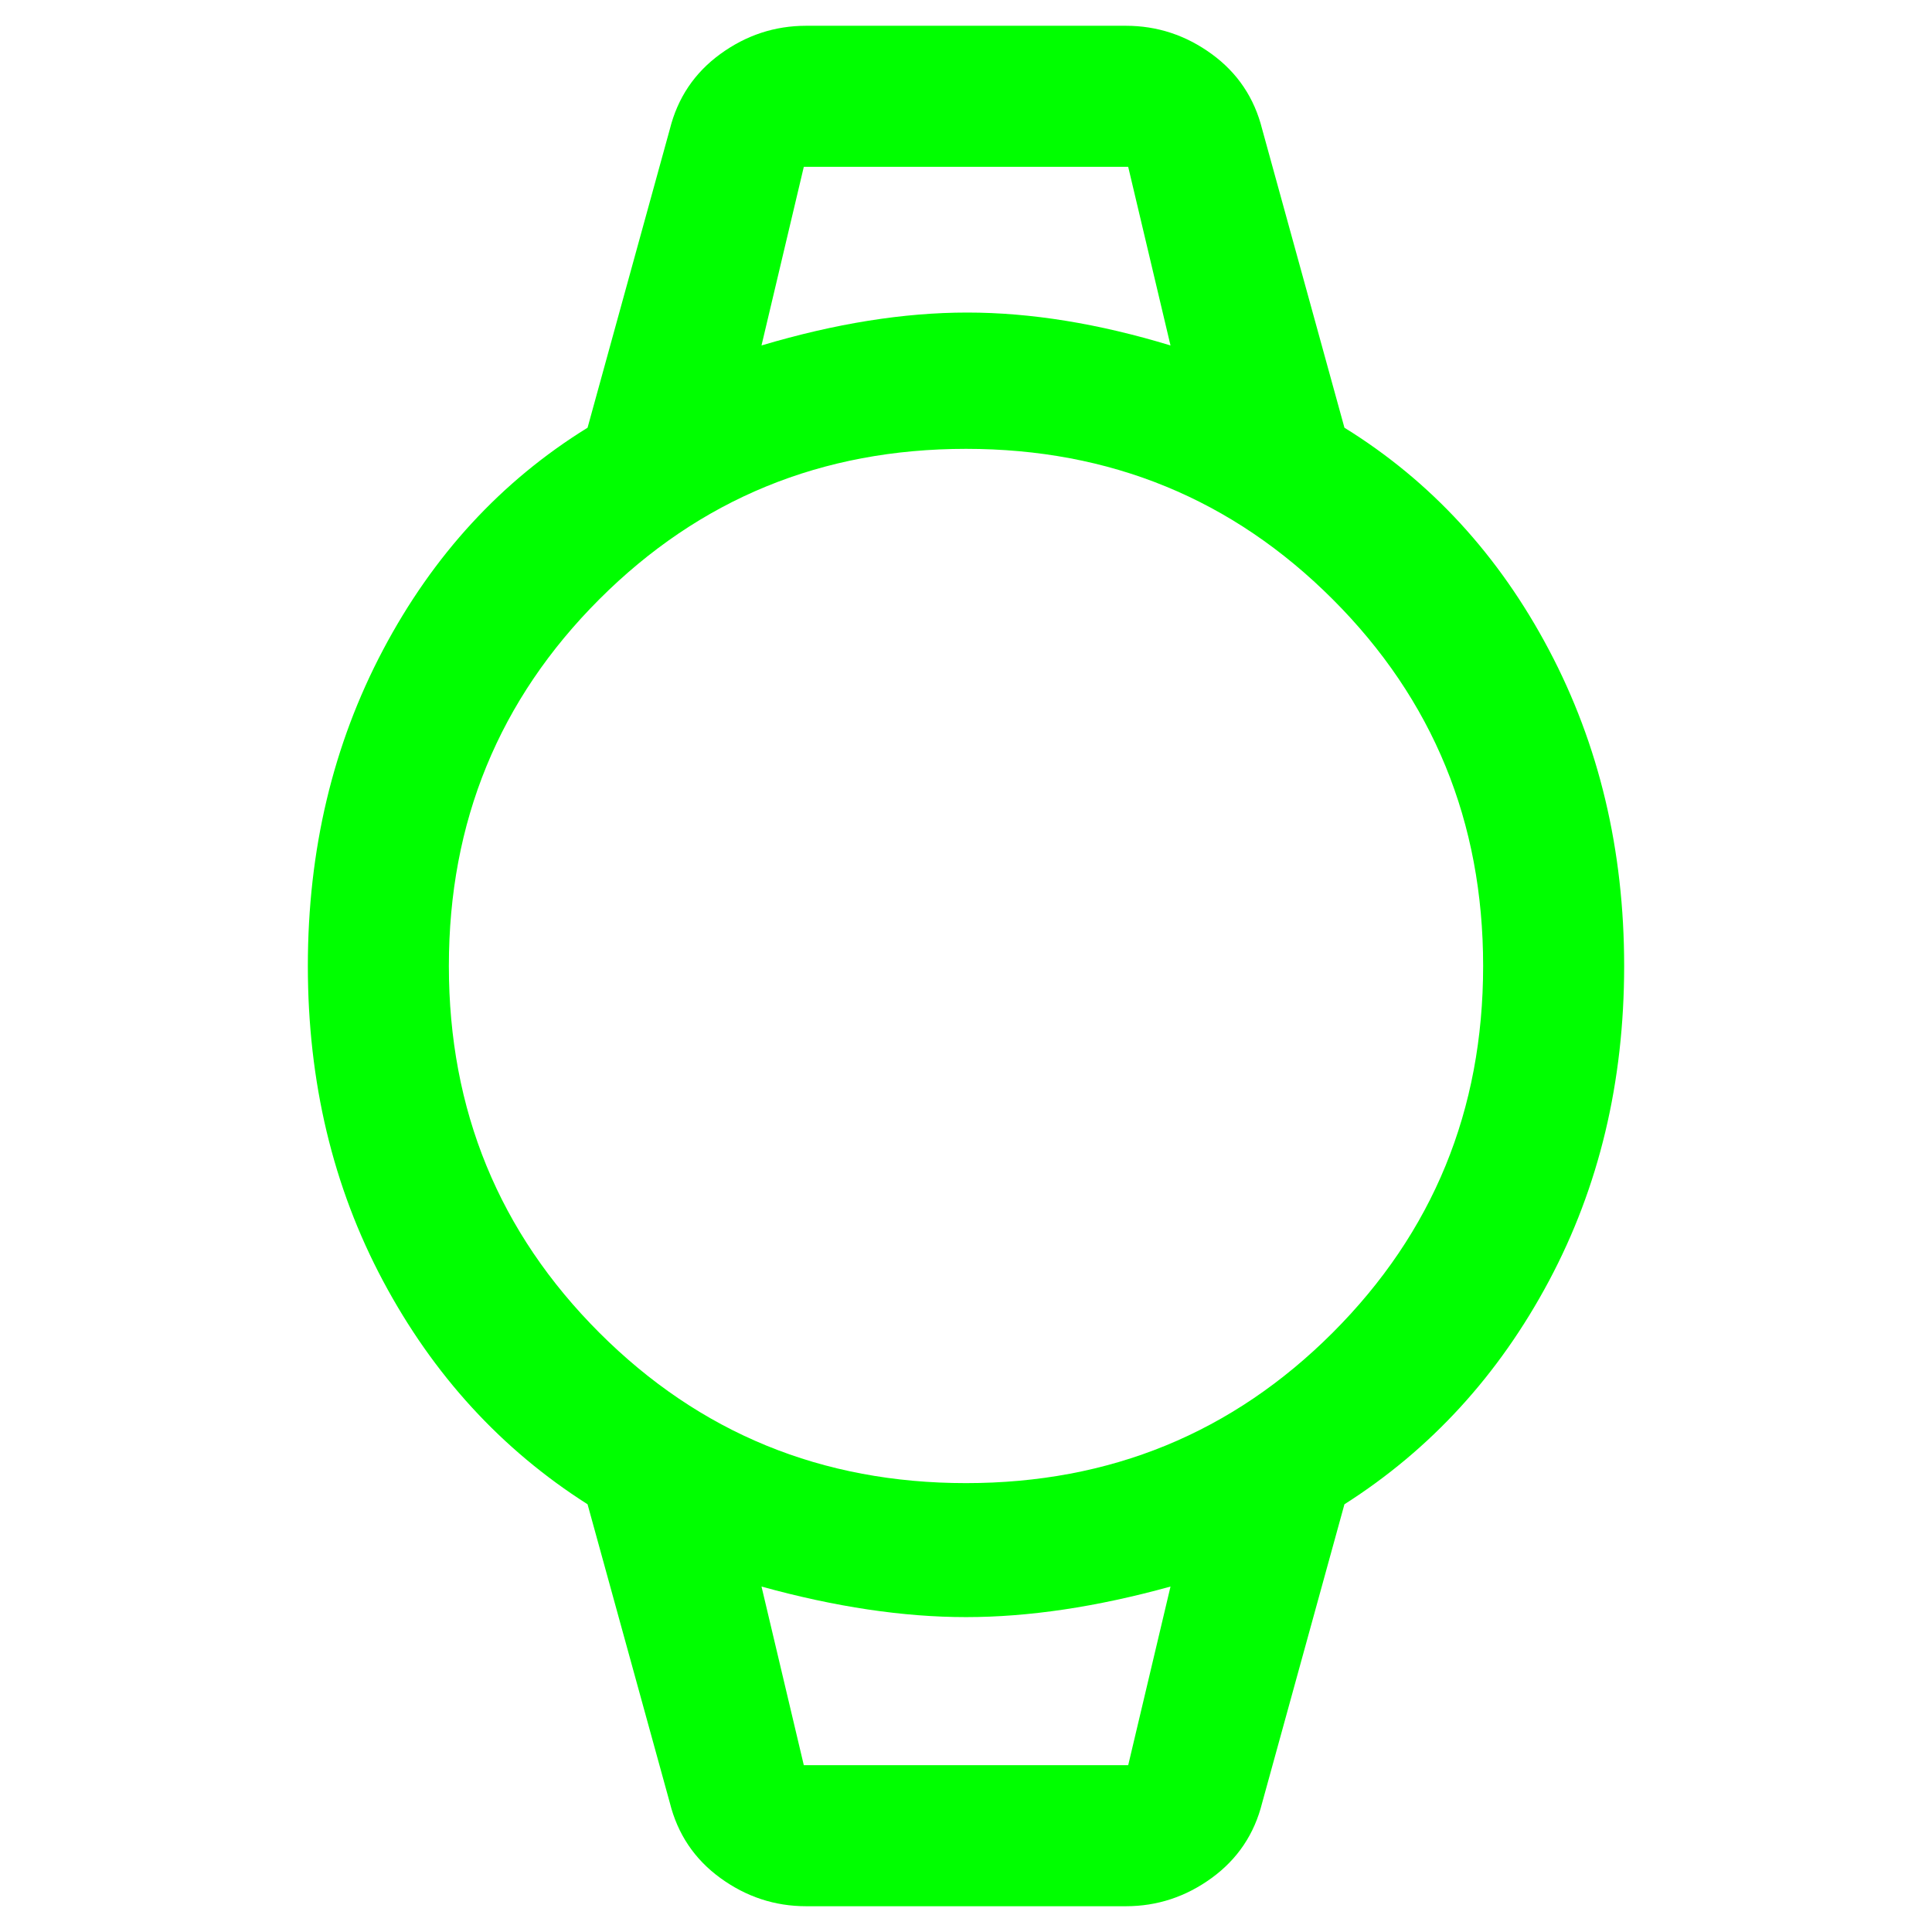 <?xml version="1.0" encoding="UTF-8" standalone="no"?>
<svg
   height="150"
   width="150"
   version="1.1"
   id="svg4"
   sodipodi:docname="Watch On.svg"
   inkscape:version="1.1.2 (b8e25be833, 2022-02-05)"
   xmlns:inkscape="http://www.inkscape.org/namespaces/inkscape"
   xmlns:sodipodi="http://sodipodi.sourceforge.net/DTD/sodipodi-0.dtd"
   xmlns="http://www.w3.org/2000/svg"
   xmlns:svg="http://www.w3.org/2000/svg">
  <defs
     id="defs8" />
  <sodipodi:namedview
     id="namedview6"
     pagecolor="#ffffff"
     bordercolor="#666666"
     borderopacity="1.0"
     inkscape:pageshadow="2"
     inkscape:pageopacity="0.0"
     inkscape:pagecheckerboard="0"
     showgrid="false"
     inkscape:zoom="2.2682292"
     inkscape:cx="66.35132"
     inkscape:cy="28.656716"
     inkscape:window-width="1920"
     inkscape:window-height="1057"
     inkscape:window-x="-8"
     inkscape:window-y="-8"
     inkscape:window-maximized="1"
     inkscape:current-layer="svg4" />
  <path
     d="m 62.59,147.999 q -3.65,0 -6.661,-2.19 -3.011,-2.19 -3.924,-5.84 L 45.618,116.792 Q 35.58,110.405 29.741,99.455 23.901,88.505 23.901,75 q 0,-13.505 5.84,-24.546 Q 35.58,39.413 45.618,33.208 L 52.005,10.031 Q 52.918,6.381 55.929,4.191 58.94,2.001 62.59,2.001 h 24.82 q 3.65,0 6.661,2.19 3.011,2.19 3.924,5.84 l 6.387,23.177 q 10.037,6.205 15.877,17.246 5.84,11.041 5.84,24.546 0,13.505 -5.84,24.455 -5.84,10.95 -15.877,17.337 l -6.387,23.177 q -0.912,3.65 -3.924,5.84 -3.011,2.19 -6.661,2.19 z m 12.41,-32.85 q 16.79,0 28.47,-11.68 11.68,-11.68 11.68,-28.47 0,-16.79 -11.68,-28.47 -11.68,-11.68 -28.47,-11.68 -16.79,0 -28.47,11.68 -11.68,11.68 -11.68,28.47 0,16.79 11.68,28.47 11.68,11.68 28.47,11.68 z M 59.123,26.821 q 8.577,-2.555 15.969,-2.555 7.391,0 15.786,2.555 L 87.592,12.951 H 62.408 Z m 3.285,110.229 h 25.185 l 3.285,-13.87 q -8.577,2.372 -15.877,2.372 -7.3,0 -15.877,-2.372 z M 59.123,12.951 h 31.755 z m 3.285,124.099 h -3.285 31.755 -3.285 z"
     id="path2"
     style="stroke-width:3.65;fill:#00ff00" />
</svg>
